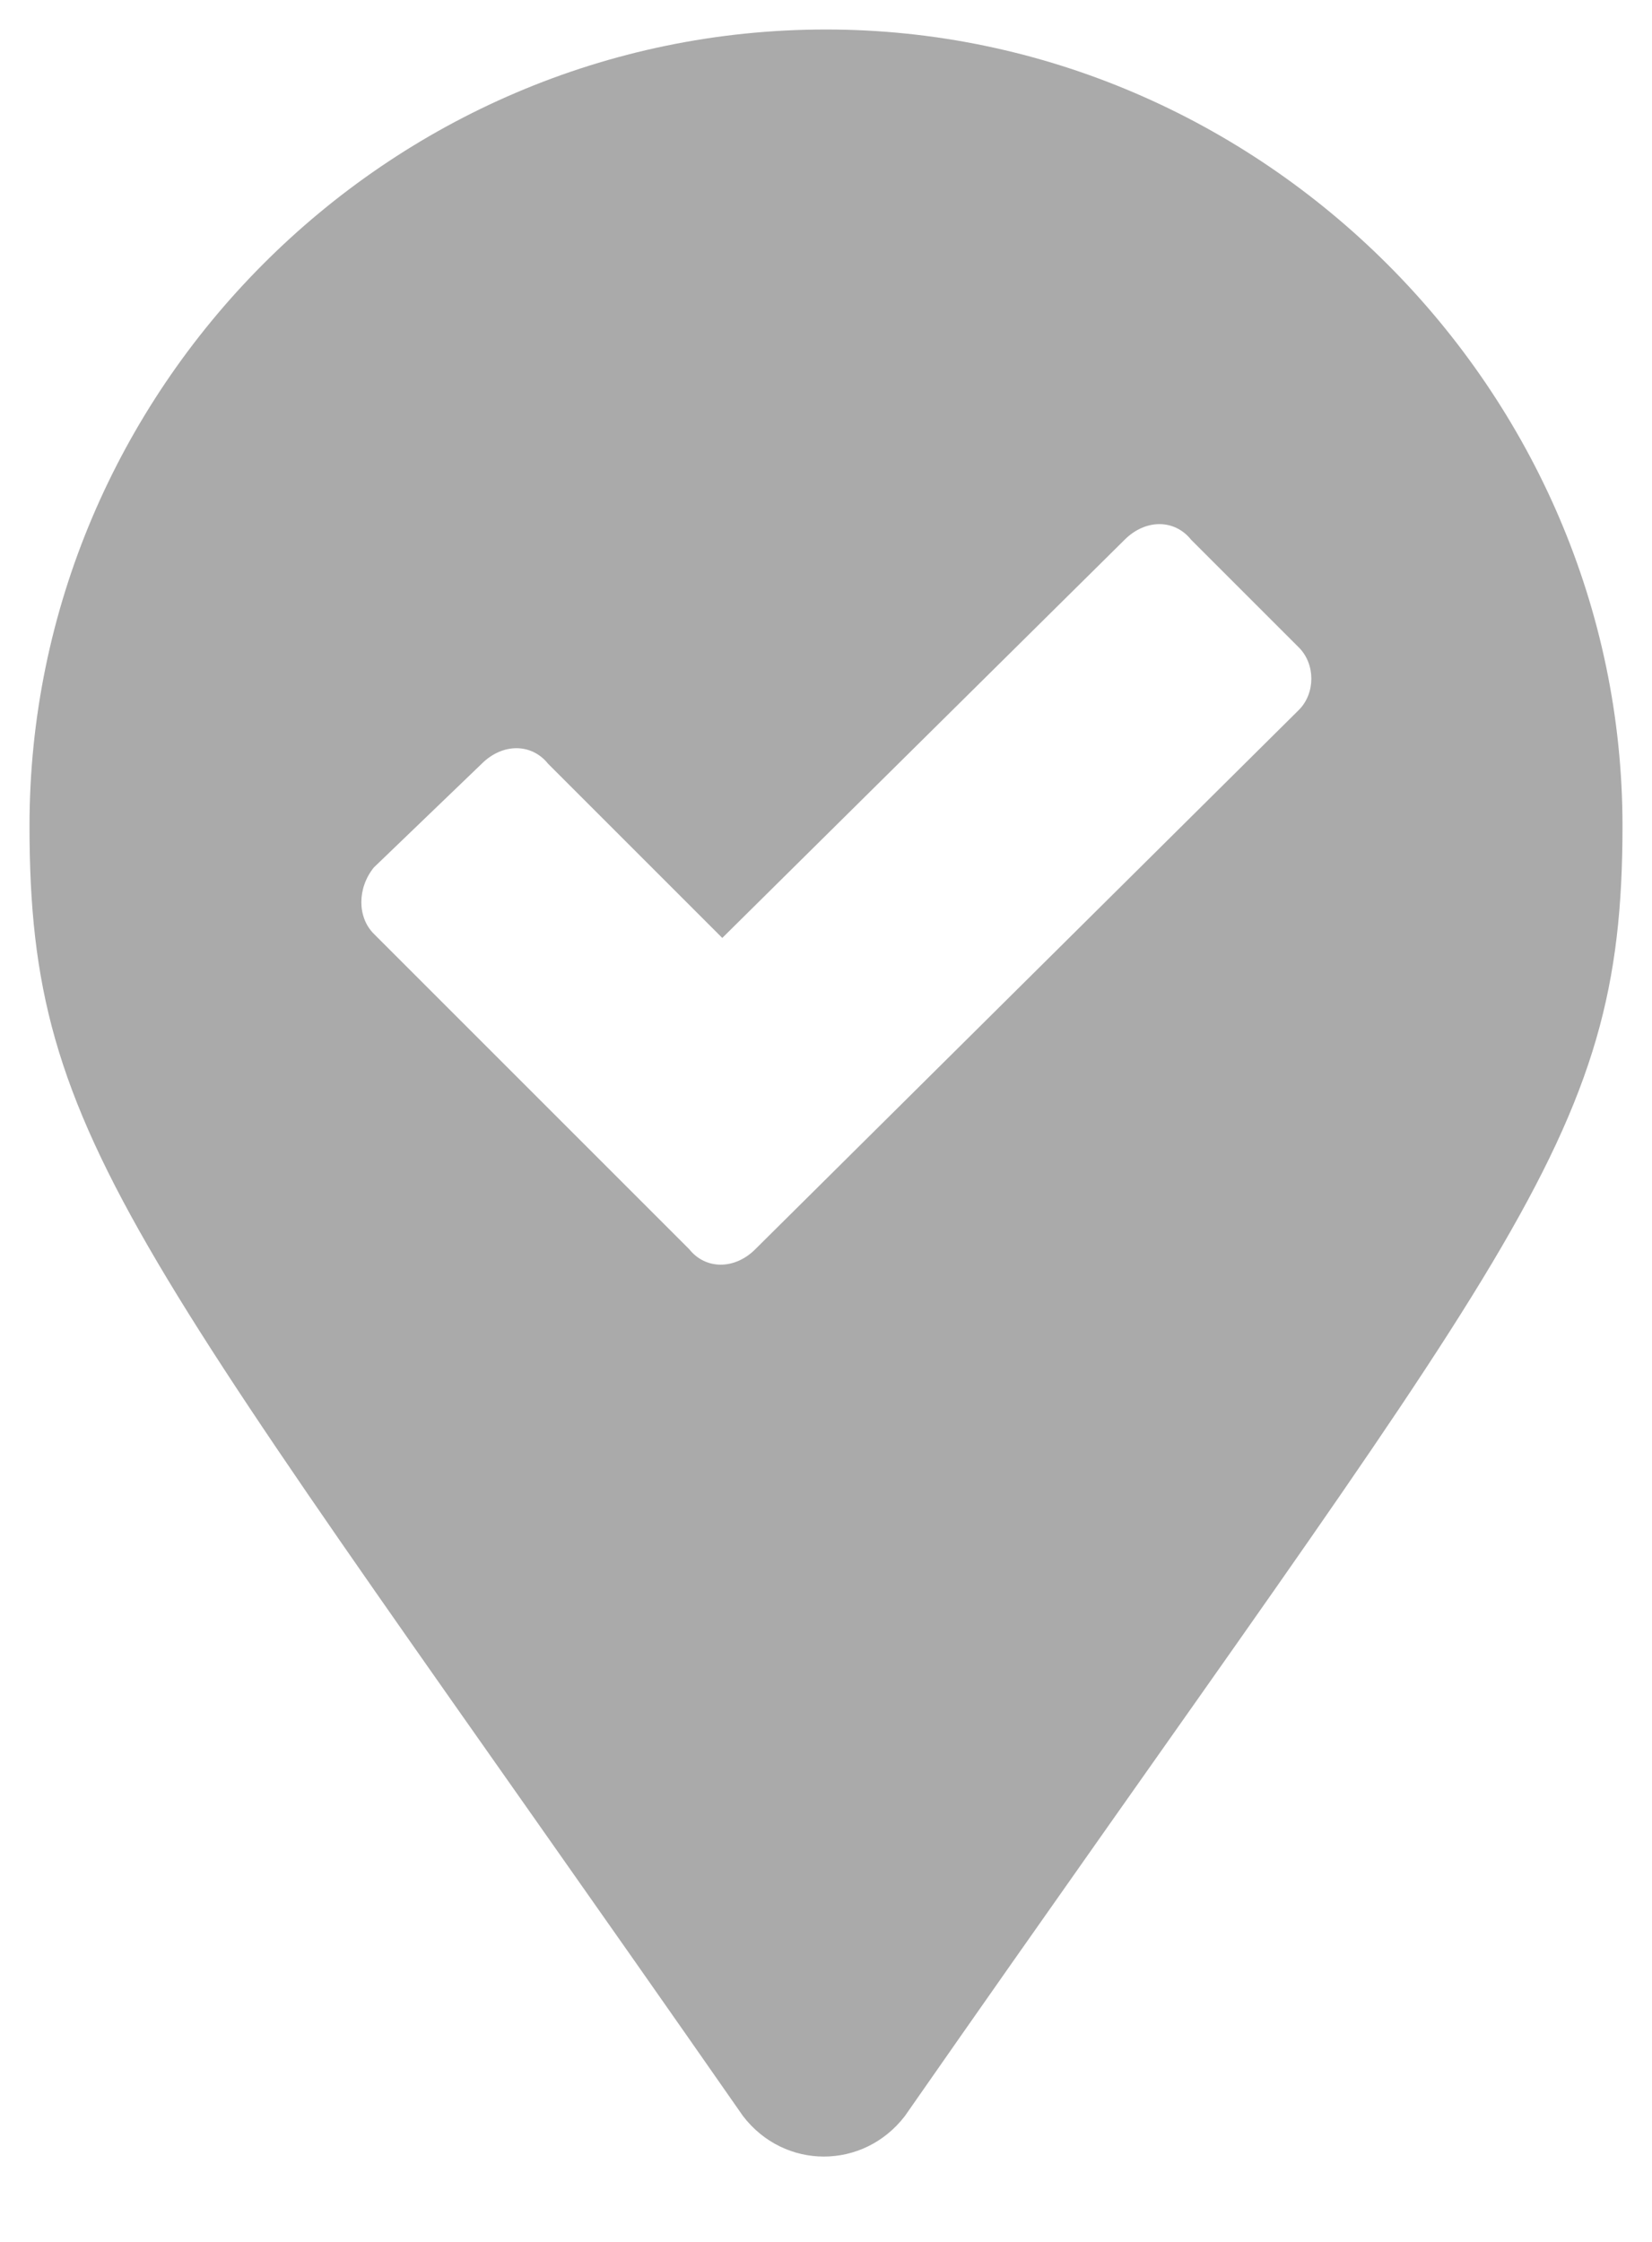 <svg width="14" height="19" viewBox="0 0 14 19" fill="none" xmlns="http://www.w3.org/2000/svg">
<path d="M7 0.25C3.273 0.25 0.25 3.309 0.25 7C0.25 9.707 1.129 10.516 6.297 17.934C6.648 18.391 7.316 18.391 7.668 17.934C12.836 10.516 13.75 9.707 13.75 7C13.75 3.309 10.691 0.25 7 0.25ZM11.008 6.016L6.402 10.586C6.227 10.762 5.98 10.762 5.84 10.586L3.168 7.914C3.027 7.773 3.027 7.527 3.168 7.352L4.082 6.473C4.258 6.297 4.504 6.297 4.645 6.473L6.121 7.949L9.531 4.574C9.707 4.398 9.953 4.398 10.094 4.574L11.008 5.488C11.148 5.629 11.148 5.875 11.008 6.016Z" fill="#AAAAAA"/>
</svg>
